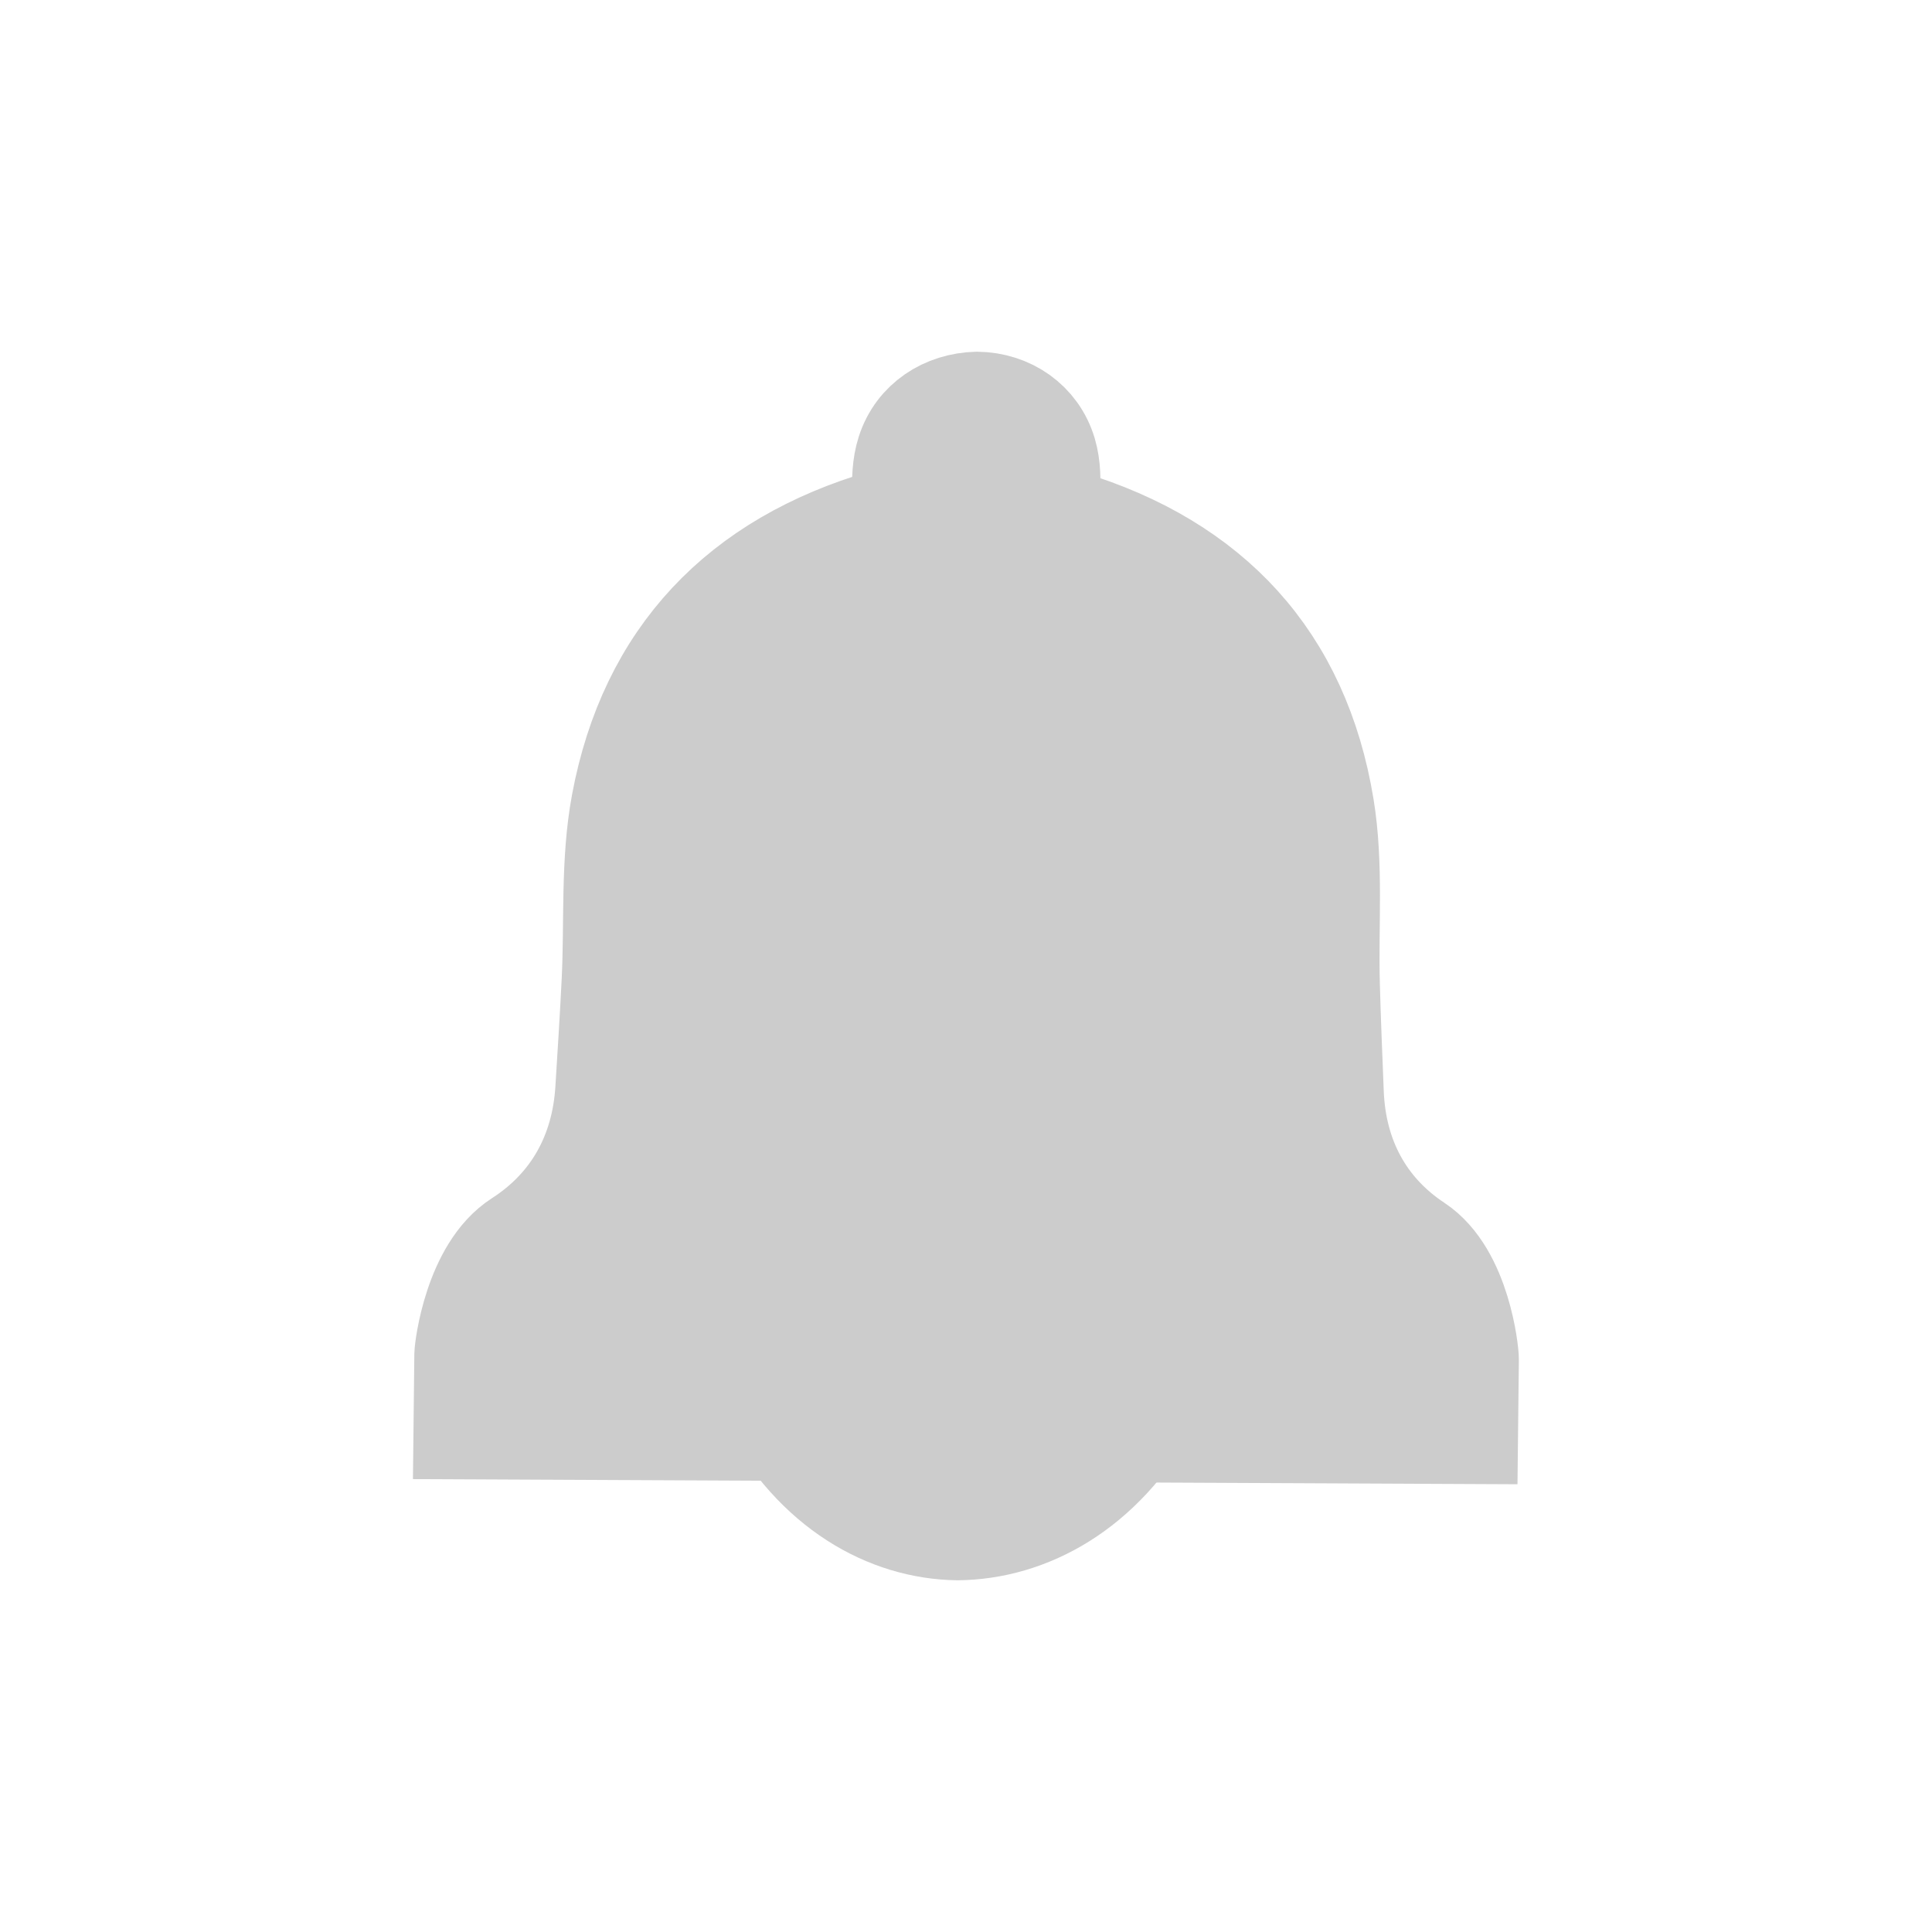<?xml version="1.0" encoding="UTF-8" standalone="no"?>
<!-- Created with Inkscape (http://www.inkscape.org/) -->

<svg
   xmlns:dc="http://purl.org/dc/elements/1.1/"
   xmlns:cc="http://creativecommons.org/ns#"
   xmlns:rdf="http://www.w3.org/1999/02/22-rdf-syntax-ns#"
   xmlns:svg="http://www.w3.org/2000/svg"
   xmlns="http://www.w3.org/2000/svg"
   xmlns:sodipodi="http://sodipodi.sourceforge.net/DTD/sodipodi-0.dtd"
   xmlns:inkscape="http://www.inkscape.org/namespaces/inkscape"
   width="24"
   height="24"
   viewBox="0 0 24 24"
   id="svg2"
   version="1.1"
   inkscape:version="0.91 r13725"
   sodipodi:docname="audio-volume-high.svg">
  <defs
     id="defs4">
    <inkscape:path-effect
       effect="bend_path"
       id="path-effect4459"
       is_visible="true"
       bendpath="m 13.202,1040.711 21.652,0"
       prop_scale="1"
       scale_y_rel="false"
       vertical="false" />
    <inkscape:path-effect
       effect="bend_path"
       id="path-effect4318"
       is_visible="true"
       bendpath="M 8.713,1040.799 C 15,1045.362 20,1045.362 25.722,1040.799"
       prop_scale="1"
       scale_y_rel="false"
       vertical="false"
       bendpath-nodetypes="cc" />
    <inkscape:path-effect
       effect="bend_path"
       id="path-effect4221"
       is_visible="true"
       bendpath="m 3.791,1038.842 c 7.641,4.189 12.409,2.298 17.012,0"
       prop_scale="1"
       scale_y_rel="false"
       vertical="false"
       bendpath-nodetypes="cc" />
    <inkscape:path-effect
       effect="bend_path"
       id="path-effect4180"
       is_visible="true"
       bendpath="M 2.108,1037.365 C 7.391,1042.001 15,1043.362 21.784,1037.443"
       prop_scale="1"
       scale_y_rel="false"
       vertical="false"
       bendpath-nodetypes="cc" />
    <inkscape:path-effect
       effect="bend_path"
       id="path-effect4178"
       is_visible="true"
       bendpath="m 6.869,1040.157 11.892,0"
       prop_scale="1"
       scale_y_rel="false"
       vertical="false" />
    <clipPath
       id="clipPath6">
      <rect
         id="rect8"
         color="#bebebe"
         fill="#bebebe"
         height="4.874"
         width="1.876"
         y="221.5"
         x="26.999" />
    </clipPath>
    <clipPath
       id="clipPath10">
      <rect
         id="rect12"
         color="#bebebe"
         fill="#bebebe"
         height="5.216"
         width="2.898"
         y="221.33"
         x="26.966" />
    </clipPath>
    <clipPath
       id="clipPath14">
      <rect
         id="rect16"
         color="#bebebe"
         fill="#bebebe"
         height="6.375"
         width="3.825"
         y="220.75"
         x="26.85" />
    </clipPath>
    <clipPath
       id="clipPath6-3">
      <rect
         x="26.999"
         y="221.5"
         width="1.876"
         height="4.874"
         fill="#bebebe"
         color="#bebebe"
         id="rect8-7" />
    </clipPath>
    <clipPath
       id="clipPath10-3">
      <rect
         x="26.966"
         y="221.33"
         width="2.898"
         height="5.216"
         fill="#bebebe"
         color="#bebebe"
         id="rect12-5" />
    </clipPath>
    <clipPath
       id="clipPath14-5">
      <rect
         x="26.85"
         y="220.75"
         width="3.825"
         height="6.375"
         fill="#bebebe"
         color="#bebebe"
         id="rect16-4" />
    </clipPath>
    <clipPath
       id="clipPath6-8">
      <rect
         x="26.999"
         y="221.5"
         width="1.876"
         height="4.874"
         fill="#bebebe"
         color="#bebebe"
         id="rect8-6" />
    </clipPath>
    <clipPath
       id="clipPath10-4">
      <rect
         x="26.966"
         y="221.33"
         width="2.898"
         height="5.216"
         fill="#bebebe"
         color="#bebebe"
         id="rect12-7" />
    </clipPath>
    <clipPath
       id="clipPath14-8">
      <rect
         x="26.85"
         y="220.75"
         width="3.825"
         height="6.375"
         fill="#bebebe"
         color="#bebebe"
         id="rect16-7" />
    </clipPath>
    <clipPath
       id="clipPath6-3-0">
      <rect
         id="rect8-7-4"
         color="#bebebe"
         fill="#bebebe"
         height="4.874"
         width="1.876"
         y="221.5"
         x="26.999" />
    </clipPath>
    <clipPath
       id="clipPath10-3-9">
      <rect
         id="rect12-5-6"
         color="#bebebe"
         fill="#bebebe"
         height="5.216"
         width="2.898"
         y="221.33"
         x="26.966" />
    </clipPath>
    <clipPath
       id="clipPath14-5-4">
      <rect
         id="rect16-4-8"
         color="#bebebe"
         fill="#bebebe"
         height="6.375"
         width="3.825"
         y="220.75"
         x="26.85" />
    </clipPath>
  </defs>
  <sodipodi:namedview
     id="base"
     pagecolor="#ffffff"
     bordercolor="#666666"
     borderopacity="1.0"
     inkscape:pageopacity="0.0"
     inkscape:pageshadow="2"
     inkscape:zoom="12.711091"
     inkscape:cx="6.5799876"
     inkscape:cy="11.798506"
     inkscape:document-units="px"
     inkscape:current-layer="layer1"
     showgrid="false"
     units="px"
     inkscape:window-width="1366"
     inkscape:window-height="708"
     inkscape:window-x="0"
     inkscape:window-y="24"
     inkscape:window-maximized="1"
     inkscape:object-nodes="true"
     showguides="true"
     inkscape:guide-bbox="true">
    <inkscape:grid
       type="xygrid"
       id="grid4182" />
  </sodipodi:namedview>
  <g
     inkscape:label="Layer 1"
     inkscape:groupmode="layer"
     id="layer1"
     transform="translate(0,-1028.362)">
    <g
       id="g14190"
       transform="translate(0,-30.485)">
      <path
         d="m 8.413,1034.4 c -0.326,0 -0.605,0.137 -0.801,0.367 l -2.404,2.838 -2.137,0 c -0.59,0 -1.068,0.479 -1.068,1.069 -0.007,1.064 0.002,2.152 0,3.205 0,0.59 0.479,1.068 1.068,1.068 l 2.137,0 2.304,2.638 c 0.183,0.326 0.501,0.568 0.901,0.568 0.59,0 1.068,-0.479 1.068,-1.068 l 0,-9.615 c 0,-0.59 -0.479,-1.068 -1.068,-1.068 z"
         style="fill:#cccccc;fill-rule:evenodd"
         id="rect3180"
         inkscape:connector-curvature="0" />
      <path
         id="path4636"
         d="m 18.716,1032.347 -1.314,0.747 c 2.536,2.808 3.614,6.42 2.572,9.91 -0.515,1.725 -1.495,3.269 -2.803,4.589 l 1.317,0.784 c 1.433,-1.453 2.507,-3.154 3.075,-5.055 1.156,-3.869 -0.034,-7.87 -2.846,-10.975 z"
         style="opacity:1;fill:#cccccc;fill-opacity:1;stroke:none;stroke-width:2;stroke-linecap:round;stroke-miterlimit:4;stroke-dasharray:none;stroke-opacity:1"
         inkscape:connector-curvature="0" />
      <path
         id="path4634"
         d="m 16.078,1033.848 -1.314,0.745 c 1.962,2.184 2.807,4.988 2.026,7.7 -0.404,1.403 -1.2,2.655 -2.264,3.722 l 1.314,0.784 c 1.192,-1.204 2.084,-2.616 2.54,-4.2 0.889,-3.088 -0.067,-6.273 -2.302,-8.752 z"
         style="opacity:1;fill:#cccccc;fill-opacity:1;stroke:none;stroke-width:2;stroke-linecap:round;stroke-miterlimit:4;stroke-dasharray:none;stroke-opacity:1"
         inkscape:connector-curvature="0" />
      <path
         id="path4632"
         d="m 13.443,1035.343 -1.312,0.747 c 1.39,1.562 1.997,3.557 1.474,5.494 -0.292,1.08 -0.9,2.039 -1.72,2.854 l 1.314,0.786 c 0.953,-0.955 1.66,-2.08 2.003,-3.348 0.623,-2.307 -0.098,-4.679 -1.758,-6.533 z"
         style="opacity:1;fill:#cccccc;fill-opacity:1;stroke:none;stroke-width:2;stroke-linecap:round;stroke-miterlimit:4;stroke-dasharray:none;stroke-opacity:1"
         inkscape:connector-curvature="0" />
      <path
         id="path4630"
         d="m 10.814,1036.837 -1.321,0.75 c 0.822,0.943 1.2,2.134 0.926,3.298 -0.177,0.755 -0.594,1.423 -1.17,1.983 l 1.312,0.783 c 0.715,-0.708 1.236,-1.551 1.461,-2.508 0.358,-1.521 -0.126,-3.079 -1.208,-4.305 z"
         style="opacity:1;fill:#cccccc;fill-opacity:1;stroke:none;stroke-width:2;stroke-linecap:round;stroke-miterlimit:4;stroke-dasharray:none;stroke-opacity:1"
         inkscape:connector-curvature="0" />
    </g>
    <path
       style="color:#000000;display:inline;overflow:visible;visibility:visible;fill:#cccccc;fill-opacity:1;fill-rule:nonzero;stroke-width:1;stroke-linecap:butt;stroke-linejoin:miter;stroke-miterlimit:4;stroke-dasharray:none;stroke-dashoffset:0;stroke-opacity:1;marker:none;enable-background:accumulate"
       d="m 14.842,1046.081 c -1.952,-0.01 -3.904,-0.02 -5.856,-0.031 0.672,1.281 1.786,1.93 2.909,1.943 1.123,-0.01 2.25,-0.639 2.947,-1.912 z"
       id="path2991"
       inkscape:connector-curvature="0" />
    <path
       id="path14199"
       d="m 15.391,1036.139 c -0.533,-0.589 -1.249,-1.018 -2.134,-1.287 -0.186,-0.056 -0.259,-0.136 -0.244,-0.332 0.013,-0.175 0.012,-0.362 -0.037,-0.528 -0.112,-0.376 -0.449,-0.605 -0.838,-0.611 -0.389,0.01 -0.731,0.228 -0.851,0.603 -0.053,0.165 -0.058,0.353 -0.049,0.528 0.01,0.196 -0.064,0.275 -0.251,0.33 -1.781,0.521 -2.902,1.685 -3.242,3.511 -0.133,0.715 -0.082,1.462 -0.118,2.195 -0.022,0.451 -0.051,0.901 -0.079,1.351 -0.05,0.808 -0.421,1.467 -1.085,1.894 -0.548,0.353 -0.665,1.319 -0.666,1.397 l -0.01,0.899 c 4.14,0.019 8.281,0.039 12.421,0.058 l 0.01,-0.899 c 6.84e-4,-0.078 -0.095,-1.046 -0.635,-1.403 -0.654,-0.433 -1.011,-1.095 -1.043,-1.904 -0.018,-0.45 -0.037,-0.901 -0.049,-1.352 -0.02,-0.733 0.047,-1.48 -0.07,-2.196 -0.15,-0.915 -0.498,-1.665 -1.031,-2.255 z"
       style="color:#000000;display:inline;overflow:visible;visibility:visible;fill:#cccccc;fill-opacity:1;fill-rule:nonzero;stroke:#cccccc;stroke-width:1.3;stroke-linecap:butt;stroke-linejoin:miter;stroke-miterlimit:4;stroke-dasharray:none;stroke-dashoffset:0;stroke-opacity:1;marker:none;enable-background:accumulate"
       inkscape:connector-curvature="0" />
  </g>
</svg>
